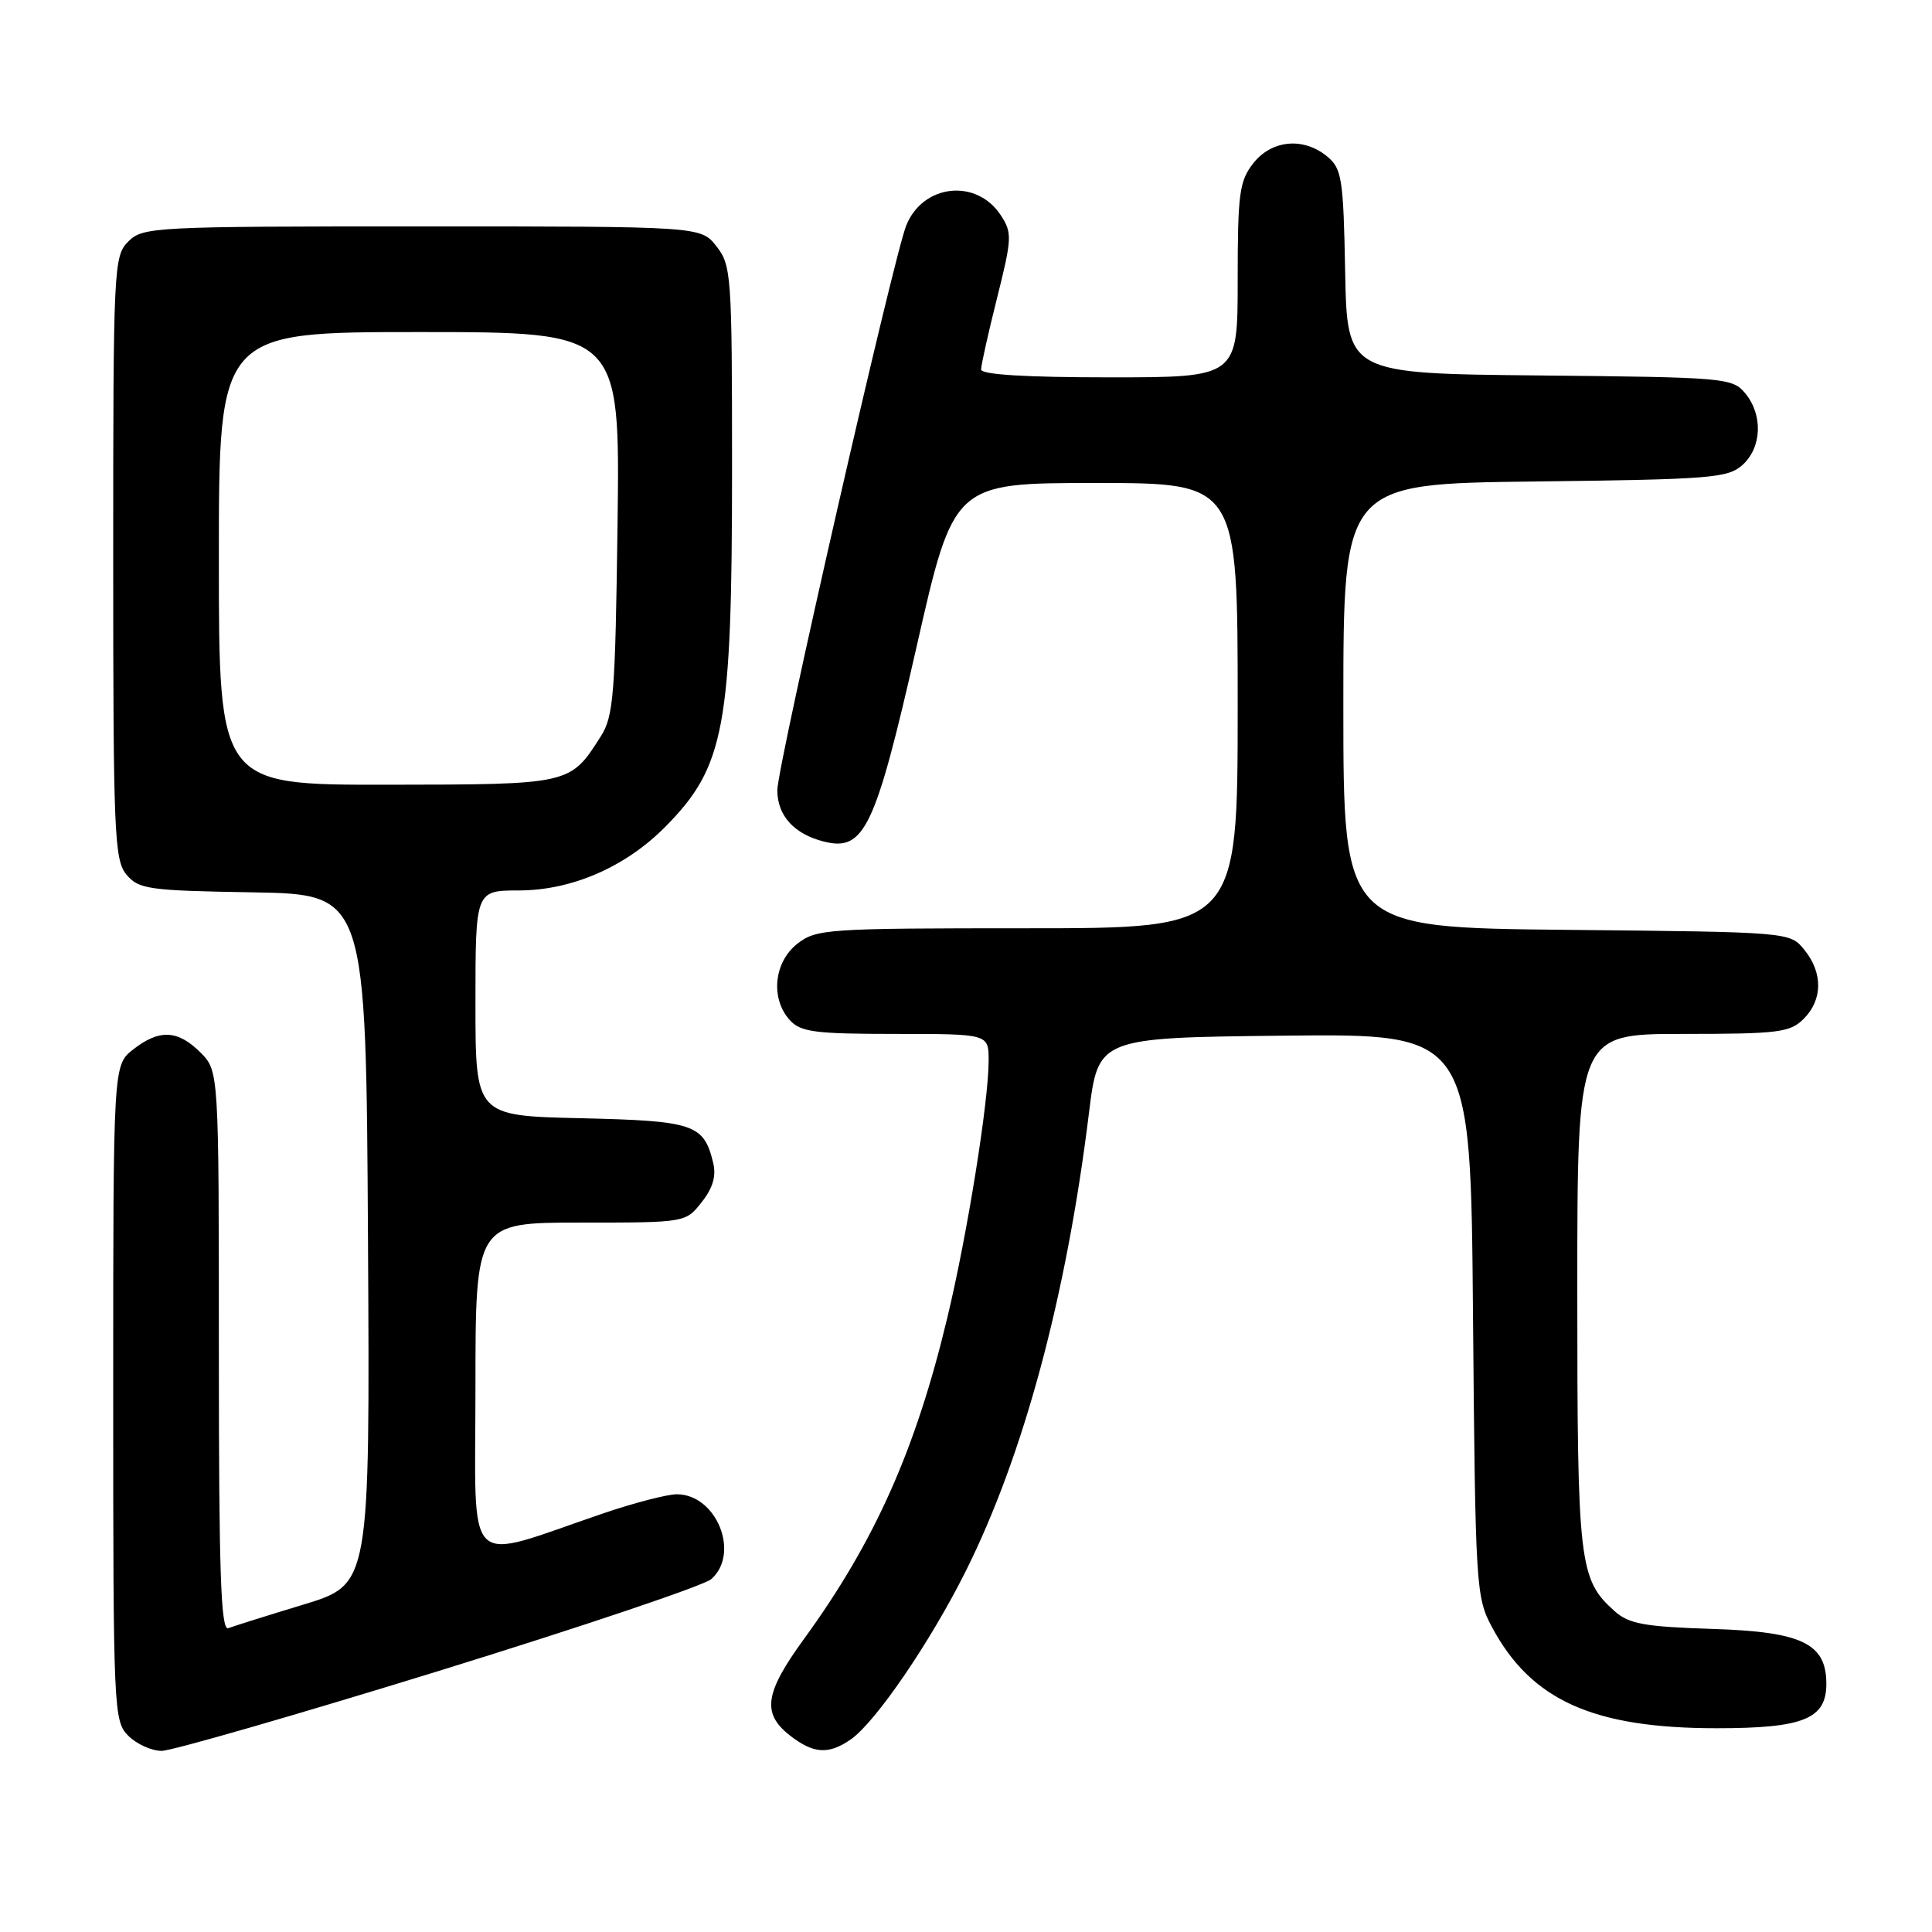 <?xml version="1.0" encoding="UTF-8" standalone="no"?>
<!DOCTYPE svg PUBLIC "-//W3C//DTD SVG 1.1//EN" "http://www.w3.org/Graphics/SVG/1.1/DTD/svg11.dtd" >
<svg xmlns="http://www.w3.org/2000/svg" xmlns:xlink="http://www.w3.org/1999/xlink" version="1.1" viewBox="0 0 256 256">
 <g >
 <path fill="currentColor"
d=" M 58.17 221.40 C 77.05 215.56 93.29 210.09 94.25 209.24 C 98.11 205.82 94.93 198.00 89.68 198.00 C 88.40 198.00 84.01 199.14 79.93 200.53 C 61.20 206.91 63.00 208.68 63.00 183.95 C 63.00 162.00 63.00 162.00 76.93 162.00 C 90.85 162.00 90.85 162.00 92.98 159.29 C 94.47 157.40 94.93 155.82 94.49 154.04 C 93.25 148.95 91.96 148.52 76.97 148.17 C 63.00 147.85 63.00 147.85 63.00 132.92 C 63.00 118.00 63.00 118.00 68.75 117.99 C 75.78 117.98 82.91 114.87 88.18 109.53 C 96.04 101.57 97.00 96.40 97.00 62.00 C 97.00 36.47 96.91 35.15 94.93 32.63 C 92.85 30.00 92.85 30.00 55.93 30.00 C 20.33 30.00 18.93 30.07 17.00 32.00 C 15.07 33.93 15.00 35.33 15.00 73.89 C 15.00 110.41 15.15 113.96 16.75 115.88 C 18.37 117.83 19.64 118.01 33.50 118.24 C 48.50 118.50 48.50 118.50 48.76 164.21 C 49.02 209.93 49.02 209.93 40.26 212.60 C 35.44 214.06 30.94 215.48 30.25 215.74 C 29.26 216.11 29.00 208.37 29.00 179.06 C 29.00 141.91 29.00 141.91 26.55 139.45 C 23.55 136.46 21.10 136.35 17.63 139.07 C 15.00 141.15 15.00 141.15 15.00 184.57 C 15.00 226.67 15.06 228.06 17.00 230.00 C 18.10 231.10 20.09 232.00 21.42 232.00 C 22.74 232.00 39.28 227.23 58.17 221.40 Z  M 112.76 230.46 C 116.06 228.14 123.29 217.55 127.98 208.16 C 135.65 192.79 141.31 171.74 144.29 147.50 C 145.52 137.50 145.52 137.50 170.20 137.23 C 194.87 136.97 194.87 136.97 195.18 174.23 C 195.49 210.36 195.57 211.63 197.69 215.59 C 202.88 225.30 211.10 229.00 227.46 229.00 C 238.96 229.00 242.00 227.77 242.00 223.12 C 242.00 217.76 238.78 216.21 226.85 215.84 C 217.92 215.55 215.84 215.18 213.96 213.50 C 209.23 209.28 209.00 207.28 209.00 171.03 C 209.00 137.00 209.00 137.00 223.00 137.00 C 235.67 137.00 237.19 136.81 239.00 135.00 C 241.52 132.48 241.56 128.91 239.09 125.86 C 237.18 123.50 237.18 123.50 207.59 123.21 C 178.00 122.91 178.00 122.91 178.00 93.51 C 178.00 64.10 178.00 64.10 203.40 63.80 C 226.73 63.52 228.96 63.35 230.90 61.60 C 233.46 59.28 233.62 54.97 231.25 52.11 C 229.56 50.07 228.58 49.99 204.00 49.75 C 178.50 49.50 178.50 49.50 178.24 36.00 C 178.01 23.67 177.80 22.35 175.88 20.75 C 172.74 18.14 168.52 18.52 166.07 21.63 C 164.22 23.99 164.00 25.63 164.00 37.13 C 164.00 50.00 164.00 50.00 147.00 50.00 C 135.94 50.00 130.00 49.64 130.00 48.96 C 130.00 48.39 130.95 44.12 132.12 39.47 C 134.10 31.57 134.13 30.85 132.61 28.52 C 129.39 23.61 122.29 24.38 120.08 29.88 C 118.37 34.16 103.00 101.47 103.00 104.71 C 103.00 108.08 105.23 110.53 109.20 111.52 C 114.52 112.85 115.99 109.75 121.44 85.75 C 126.37 64.00 126.37 64.00 145.19 64.00 C 164.00 64.00 164.00 64.00 164.00 93.50 C 164.00 123.00 164.00 123.00 136.13 123.00 C 109.46 123.00 108.16 123.09 105.63 125.07 C 102.54 127.51 102.07 132.32 104.65 135.17 C 106.09 136.75 107.97 137.00 118.65 137.00 C 131.00 137.00 131.00 137.00 131.00 140.51 C 131.00 145.98 128.19 163.48 125.54 174.54 C 121.34 192.11 115.90 204.29 106.54 217.16 C 101.33 224.32 100.93 227.01 104.63 229.93 C 107.78 232.40 109.80 232.53 112.76 230.46 Z  M 29.00 74.00 C 29.00 44.00 29.00 44.00 55.58 44.00 C 82.15 44.00 82.15 44.00 81.83 69.30 C 81.53 91.97 81.31 94.90 79.62 97.55 C 75.54 103.98 75.66 103.95 51.25 103.98 C 29.00 104.00 29.00 104.00 29.00 74.00 Z "/>
</g>
</svg>